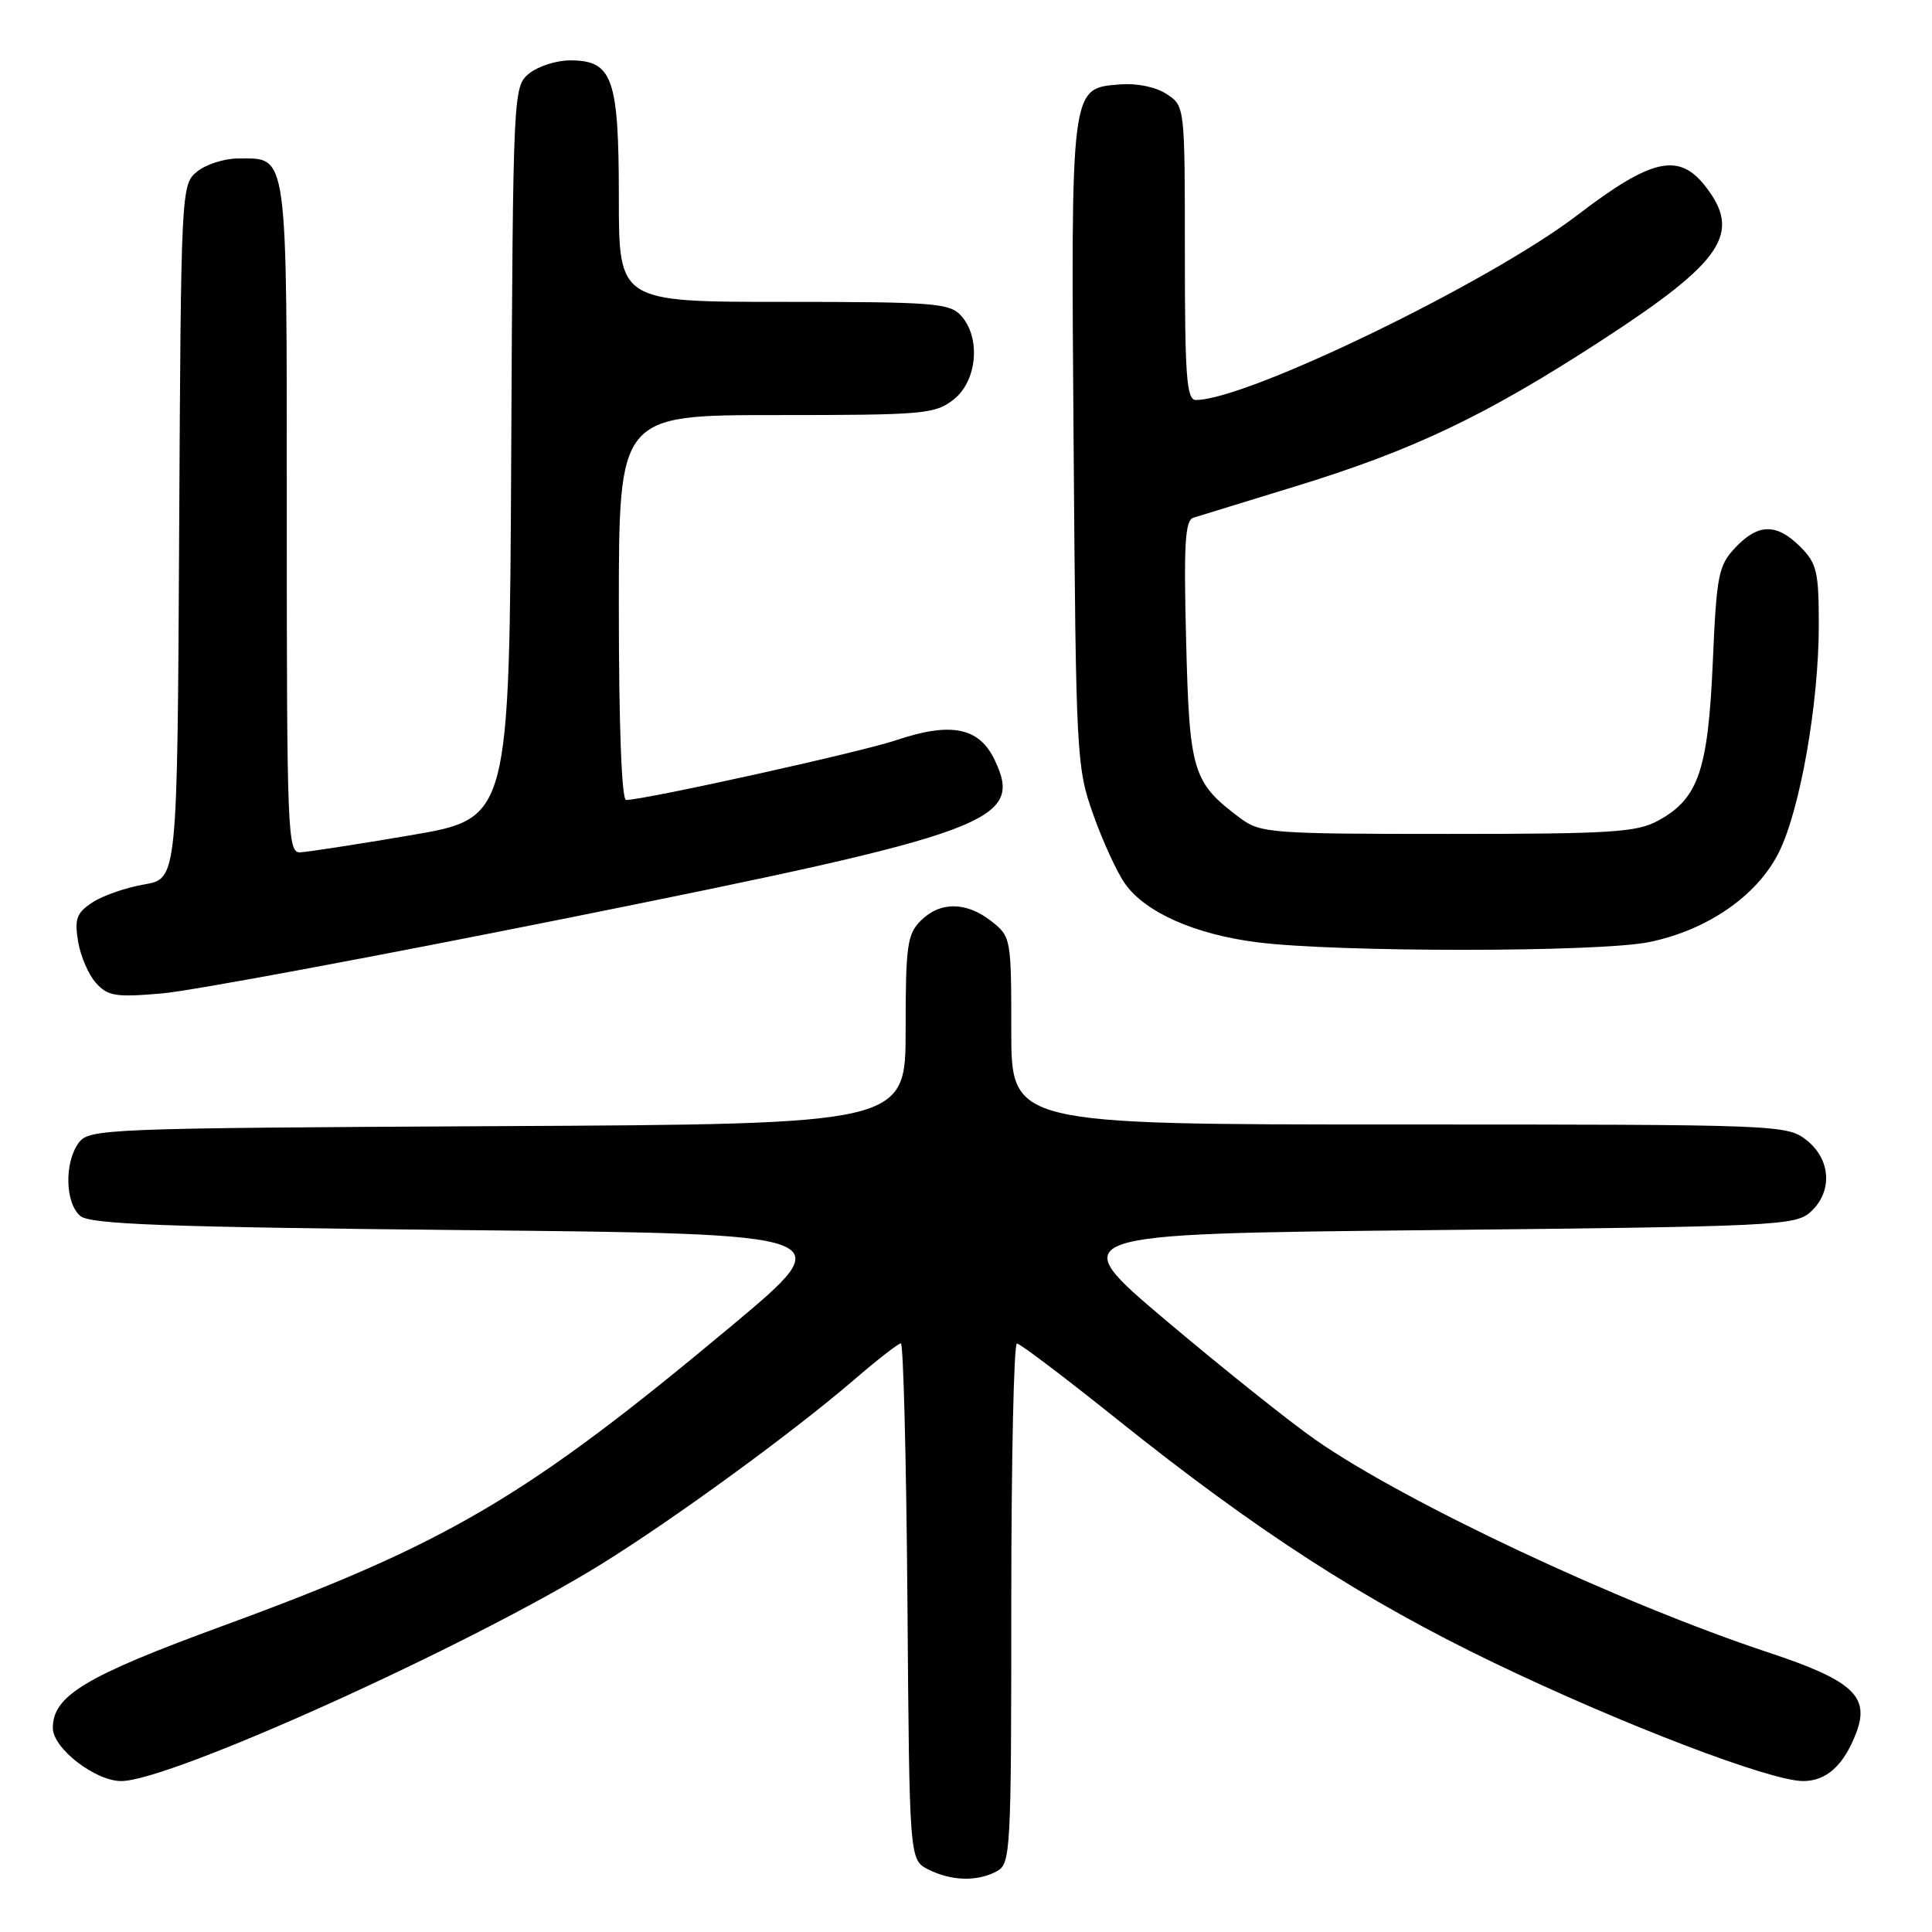 <?xml version="1.0" encoding="UTF-8" standalone="no"?>
<!DOCTYPE svg PUBLIC "-//W3C//DTD SVG 1.1//EN" "http://www.w3.org/Graphics/SVG/1.1/DTD/svg11.dtd" >
<svg xmlns="http://www.w3.org/2000/svg" xmlns:xlink="http://www.w3.org/1999/xlink" version="1.1" viewBox="0 0 256 256">
 <g >
 <path fill="currentColor"
d=" M 132.07 247.96 C 133.92 246.97 134.00 245.52 134.00 212.46 C 134.00 193.51 134.34 178.01 134.75 178.02 C 135.16 178.03 141.12 182.54 148.00 188.05 C 166.51 202.87 180.66 212.01 198.00 220.35 C 214.95 228.50 234.57 236.00 238.92 236.00 C 242.02 236.00 244.32 233.91 245.96 229.61 C 247.80 224.77 245.48 222.65 234.29 218.95 C 214.65 212.44 186.28 199.12 174.32 190.79 C 170.93 188.43 162.03 181.32 154.54 175.00 C 140.92 163.50 140.92 163.50 189.36 163.00 C 235.19 162.53 237.90 162.40 239.90 160.60 C 242.86 157.91 242.62 153.63 239.37 151.07 C 236.78 149.04 235.82 149.00 185.37 149.00 C 134.00 149.00 134.00 149.00 134.00 136.57 C 134.00 124.34 133.96 124.11 131.37 122.07 C 128.04 119.46 124.57 119.43 122.00 122.00 C 120.21 123.79 120.00 125.33 120.00 136.47 C 120.00 148.95 120.00 148.95 65.92 149.22 C 13.71 149.49 11.79 149.57 10.42 151.44 C 8.50 154.07 8.63 159.44 10.65 161.13 C 11.99 162.23 21.89 162.60 61.90 163.00 C 111.50 163.50 111.50 163.50 97.00 175.63 C 69.87 198.31 59.37 204.51 29.43 215.47 C 11.28 222.12 7.00 224.70 7.00 228.97 C 7.00 231.65 12.61 236.00 16.07 236.00 C 22.55 236.00 62.34 218.01 79.75 207.21 C 89.35 201.26 105.06 189.80 113.14 182.85 C 116.24 180.18 119.04 178.00 119.37 178.00 C 119.70 178.00 120.09 193.40 120.24 212.22 C 120.50 246.44 120.50 246.44 123.00 247.71 C 126.05 249.25 129.48 249.35 132.07 247.96 Z  M 75.18 121.65 C 131.59 110.32 135.67 108.81 131.79 100.68 C 129.73 96.37 126.01 95.63 118.71 98.09 C 114.08 99.66 85.39 106.00 82.96 106.00 C 82.37 106.00 82.00 96.06 82.00 80.50 C 82.00 55.00 82.00 55.00 102.87 55.00 C 122.46 55.00 123.89 54.87 126.37 52.93 C 129.49 50.47 129.99 44.75 127.35 41.83 C 125.84 40.16 123.74 40.00 103.85 40.00 C 82.00 40.00 82.00 40.00 82.00 26.22 C 82.00 10.33 81.18 8.00 75.55 8.00 C 73.72 8.00 71.27 8.79 70.10 9.75 C 68.01 11.48 67.98 11.96 67.74 59.97 C 67.50 108.44 67.50 108.44 54.50 110.66 C 47.35 111.88 40.71 112.90 39.75 112.94 C 38.11 113.00 38.00 110.24 38.00 68.57 C 38.00 19.36 38.22 21.00 31.54 21.00 C 29.71 21.00 27.27 21.79 26.10 22.75 C 24.01 24.48 23.98 25.01 23.74 70.47 C 23.50 116.44 23.50 116.44 19.12 117.19 C 16.71 117.60 13.62 118.67 12.26 119.57 C 10.15 120.95 9.86 121.74 10.34 124.72 C 10.66 126.66 11.72 129.15 12.71 130.24 C 14.29 132.00 15.32 132.17 21.50 131.63 C 25.35 131.29 49.51 126.80 75.18 121.65 Z  M 218.47 124.84 C 226.16 123.29 232.80 118.73 235.68 113.00 C 238.51 107.39 241.00 93.26 241.00 82.82 C 241.00 75.75 240.74 74.65 238.55 72.45 C 235.40 69.31 232.96 69.35 229.92 72.58 C 227.70 74.94 227.45 76.19 226.95 87.83 C 226.32 102.10 225.03 105.84 219.73 108.73 C 216.89 110.29 213.53 110.50 191.82 110.50 C 168.46 110.50 167.00 110.39 164.38 108.44 C 158.02 103.69 157.61 102.36 157.17 84.99 C 156.84 72.09 157.02 68.95 158.13 68.60 C 158.88 68.36 164.90 66.51 171.50 64.49 C 187.23 59.68 196.80 55.12 212.18 45.13 C 228.35 34.62 230.85 30.89 225.93 24.63 C 222.42 20.18 218.81 21.01 209.00 28.51 C 197.34 37.43 165.21 53.00 158.46 53.00 C 157.23 53.00 157.00 49.93 157.00 33.52 C 157.00 14.05 157.00 14.05 154.58 12.46 C 153.13 11.51 150.63 11.00 148.35 11.19 C 141.84 11.72 141.90 11.23 142.26 59.00 C 142.57 100.36 142.64 101.67 144.87 107.96 C 146.13 111.51 148.03 115.64 149.09 117.12 C 151.78 120.90 158.32 123.80 166.52 124.85 C 177.02 126.20 211.74 126.19 218.47 124.84 Z "/>
</g>
</svg>